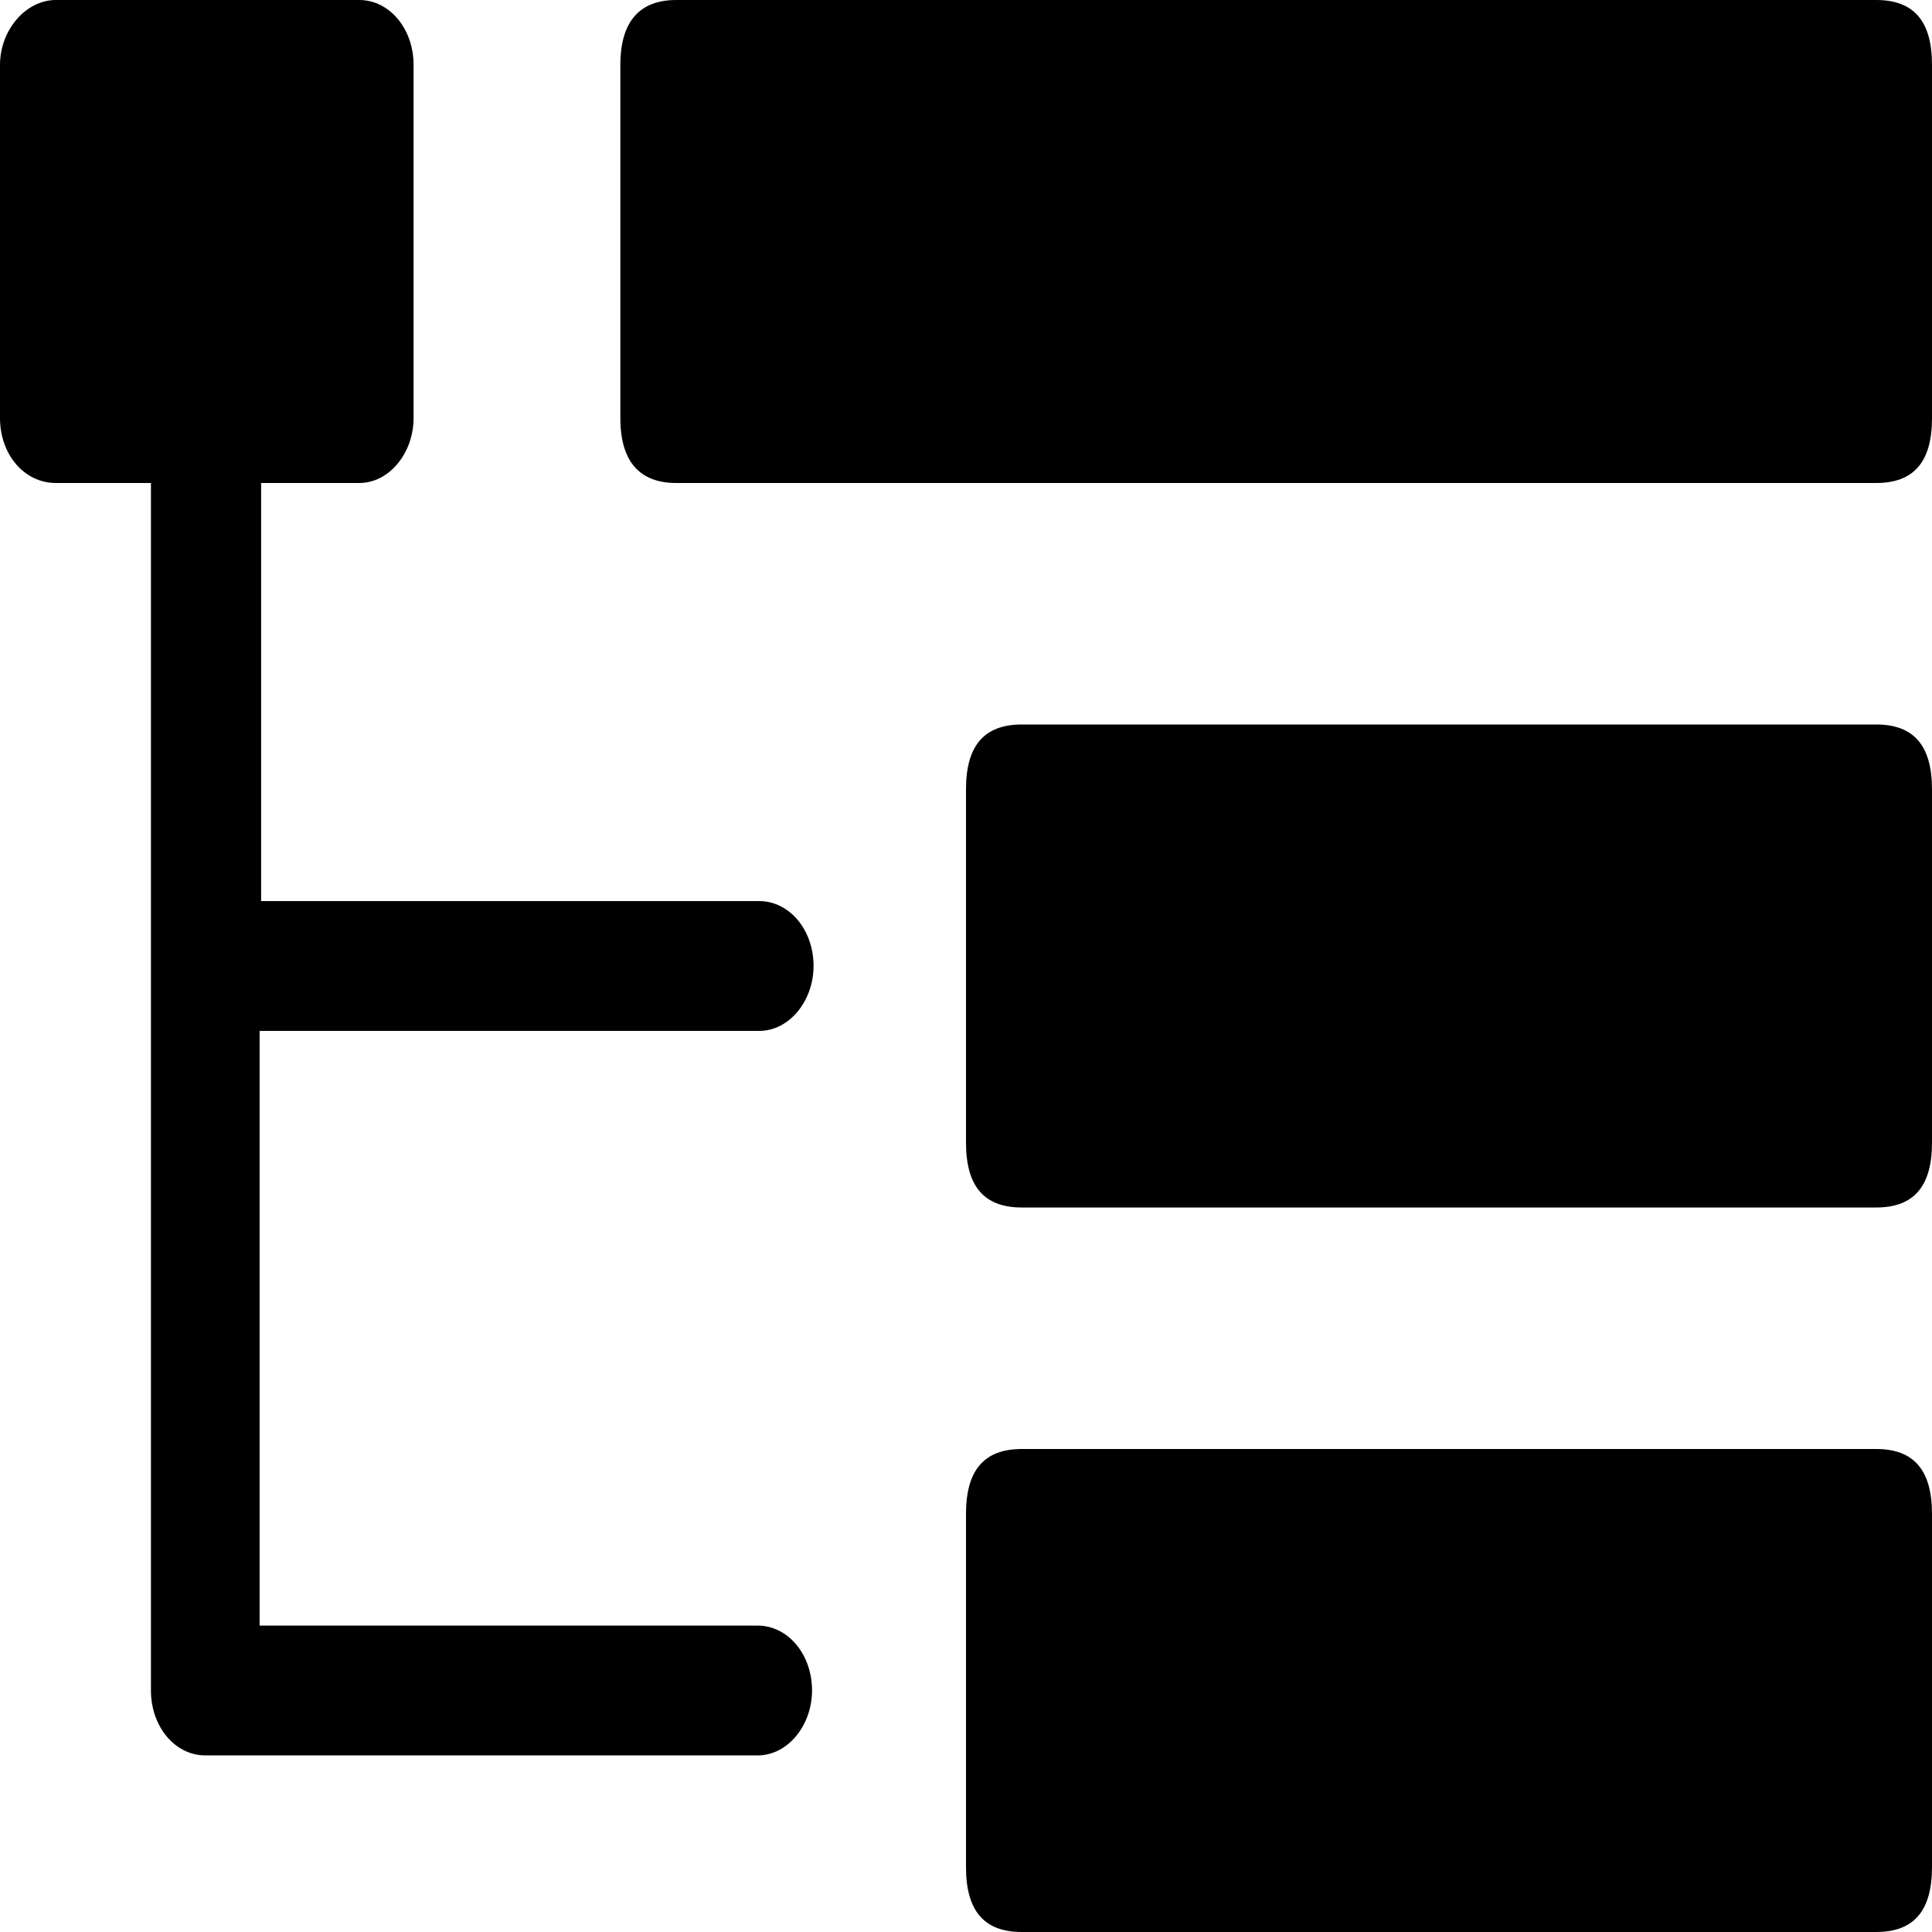 <svg width="128" height="128" xmlns="http://www.w3.org/2000/svg">
    <path d="M44.8 0h79.5c2.5 0 3.7 1.4 3.7 4.3v23.4c0 2.9-1.2 4.3-3.7 4.3H44.8c-2.4 0-3.7-1.4-3.7-4.3V4.3c0-2.9 1.3-4.3 3.7-4.3zm22.9 48h56.6c2.5 0 3.7 1.4 3.7 4.3v23.4c0 2.9-1.2 4.3-3.7 4.3H67.7c-2.5 0-3.7-1.4-3.7-4.3V52.3c0-2.9 1.2-4.3 3.7-4.3zm0 48h56.6c2.5 0 3.7 1.4 3.7 4.3v23.4c0 2.9-1.2 4.3-3.7 4.3H67.7c-2.5 0-3.7-1.4-3.7-4.3v-23.4c0-2.9 1.2-4.3 3.7-4.3zM50.3 68.3c2 0 3.6-2 3.6-4.3 0-2.4-1.6-4.3-3.6-4.3h-33V32h6.5c2 0 3.6-2 3.6-4.3V4.3c0-2.4-1.6-4.3-3.6-4.3H3.7C1.7 0 0 2 0 4.3v23.4C0 30.1 1.6 32 3.7 32H10v80c0 2.4 1.6 4.3 3.6 4.3h36.6c2 0 3.6-2 3.6-4.3 0-2.4-1.6-4.3-3.6-4.3h-33V68.3h33z"/>
</svg>
